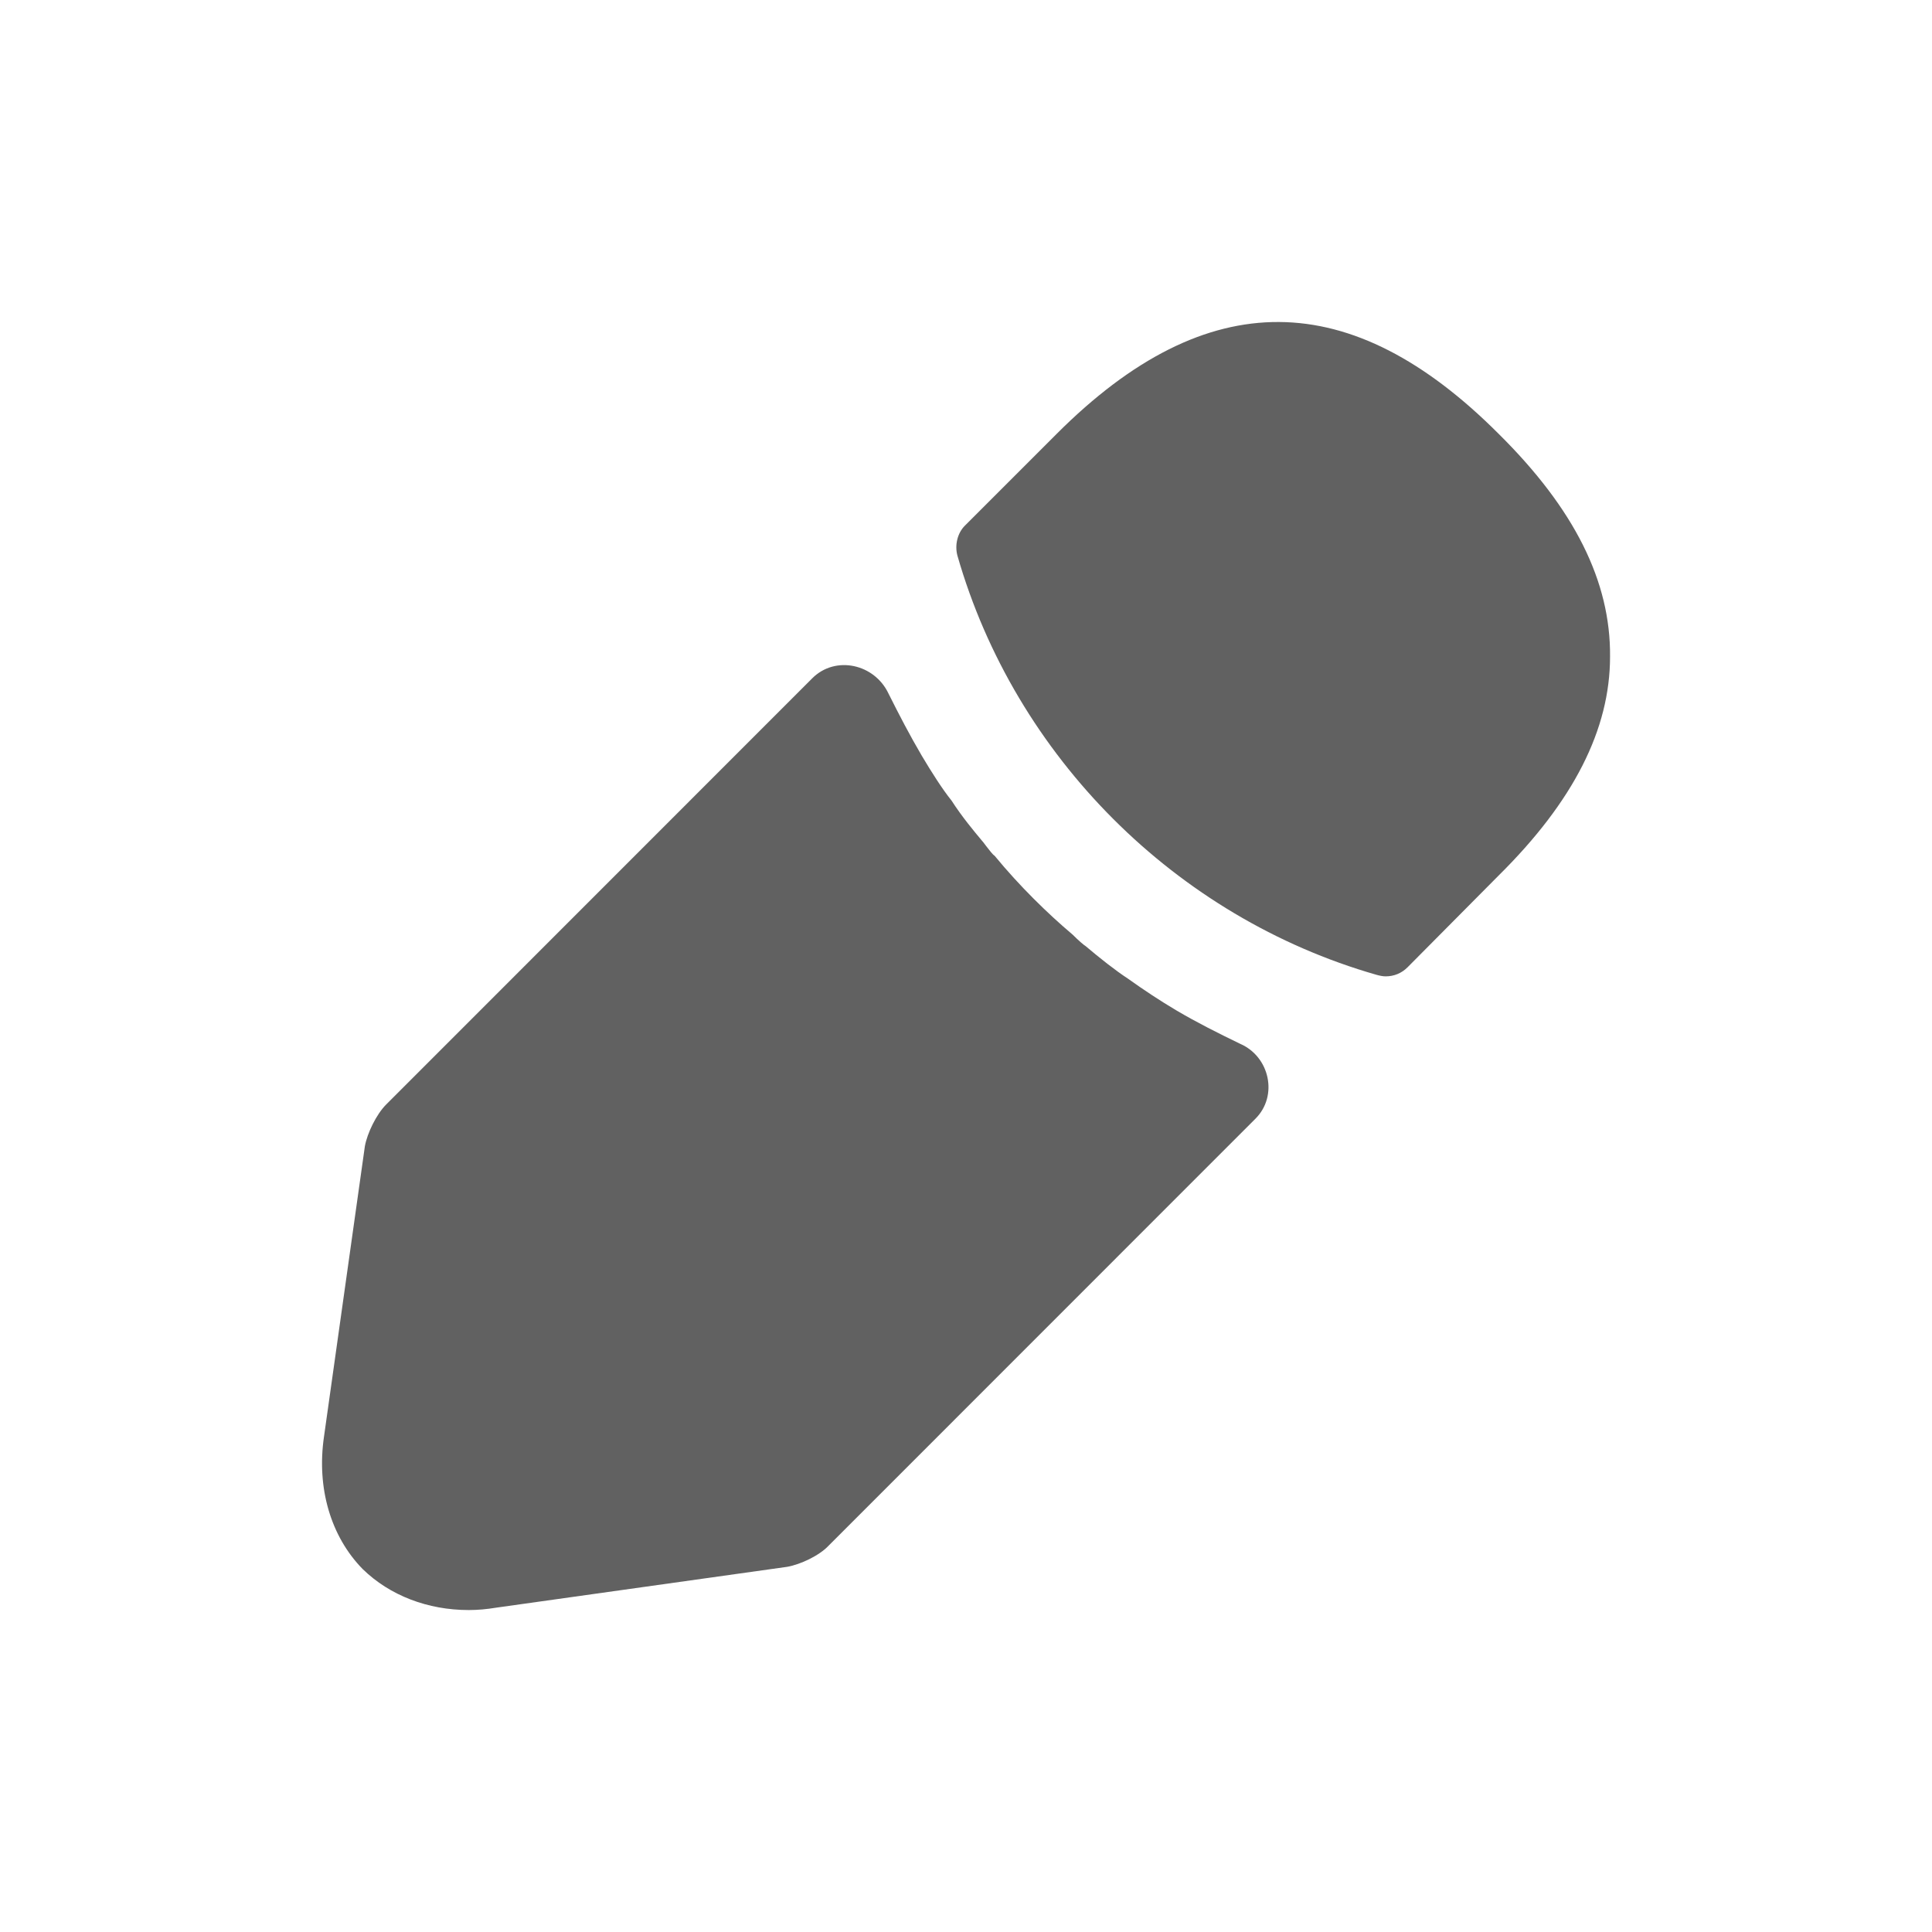 <svg width="14" height="14" viewBox="0 0 14 14" fill="none" xmlns="http://www.w3.org/2000/svg">
<path fill-rule="evenodd" clip-rule="evenodd" d="M7.658 3.143C8.751 2.05 9.794 2.077 10.859 3.143C11.409 3.687 11.672 4.214 11.667 4.758C11.667 5.285 11.403 5.807 10.859 6.345L10.2 7.009C10.156 7.053 10.101 7.075 10.041 7.075C10.019 7.075 9.997 7.07 9.975 7.064C8.52 6.647 7.356 5.483 6.938 4.027C6.917 3.95 6.938 3.862 6.993 3.808L7.658 3.143ZM8.525 7.322C8.674 7.41 8.828 7.487 8.987 7.564C9.201 7.657 9.263 7.941 9.098 8.106L6.005 11.2C5.939 11.271 5.802 11.337 5.703 11.354L3.594 11.65C3.528 11.661 3.462 11.667 3.397 11.667C3.1 11.667 2.825 11.562 2.628 11.37C2.397 11.134 2.293 10.783 2.348 10.409L2.644 8.306C2.661 8.212 2.727 8.075 2.798 8.004L5.886 4.915C6.054 4.747 6.338 4.811 6.439 5.027C6.516 5.181 6.593 5.329 6.68 5.477C6.752 5.598 6.829 5.719 6.895 5.801C6.971 5.919 7.058 6.023 7.114 6.09C7.118 6.094 7.122 6.099 7.125 6.103C7.133 6.113 7.14 6.123 7.147 6.132C7.174 6.167 7.194 6.193 7.208 6.202C7.389 6.422 7.592 6.62 7.773 6.773C7.817 6.817 7.856 6.85 7.867 6.856C7.971 6.944 8.081 7.031 8.174 7.092C8.289 7.174 8.405 7.251 8.525 7.322Z" fill="#616161"/>
</svg>
